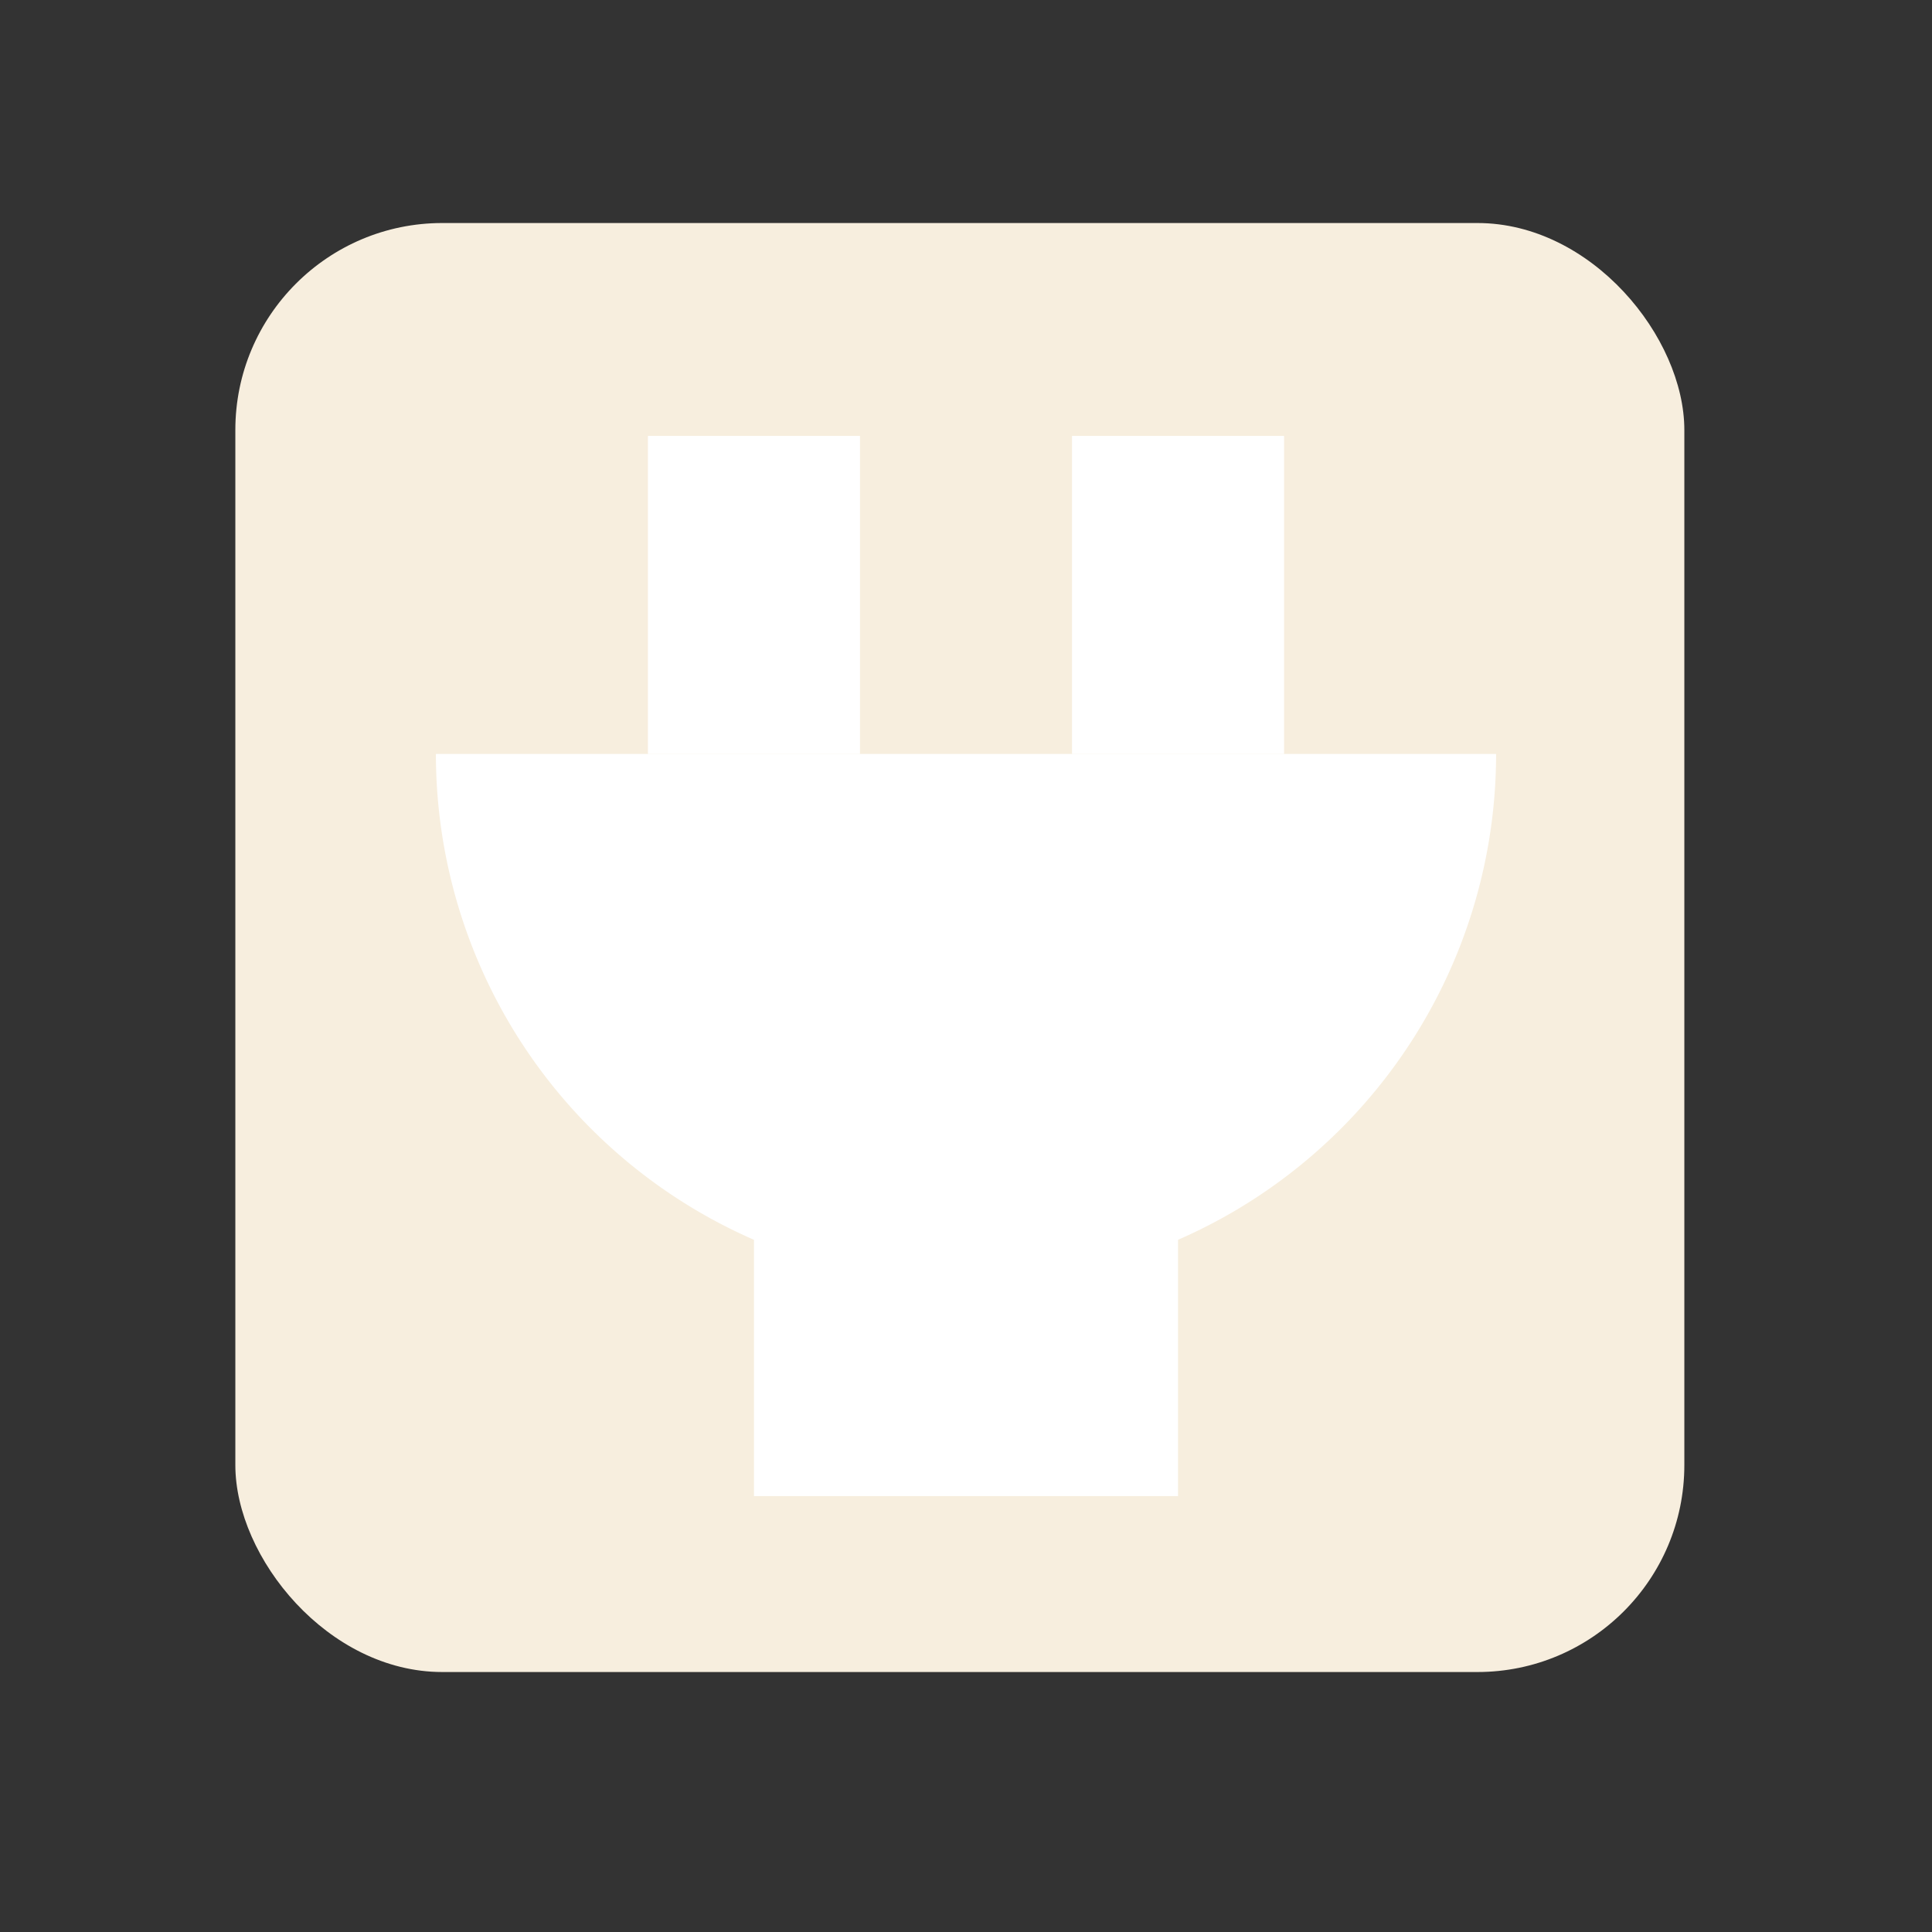 <?xml version="1.0" encoding="UTF-8" standalone="no"?>
<svg
   xmlns:dc="http://purl.org/dc/elements/1.1/"
   xmlns:cc="http://creativecommons.org/ns#"
   xmlns:rdf="http://www.w3.org/1999/02/22-rdf-syntax-ns#"
   xmlns:svg="http://www.w3.org/2000/svg"
   xmlns="http://www.w3.org/2000/svg"
   xmlns:sodipodi="http://sodipodi.sourceforge.net/DTD/sodipodi-0.dtd"
   xmlns:inkscape="http://www.inkscape.org/namespaces/inkscape"
   width="16"
   height="16"
   version="1.1"
   id="svg12"
   sodipodi:docname="emblem-mounted.svg"
   inkscape:version="0.92.5 (2060ec1f9f, 2020-04-08)">
  <rect width="100%" height="100%" fill="#333333" stroke="none"/>
  <defs
     id="defs16" />
  <sodipodi:namedview
     pagecolor="#ffffff"
     bordercolor="#debc7c"
     borderopacity="1"
     objecttolerance="10"
     gridtolerance="10"
     guidetolerance="10"
     inkscape:pageopacity="0"
     inkscape:pageshadow="2"
     inkscape:window-width="954"
     inkscape:window-height="500"
     id="namedview14"
     showgrid="false"
     inkscape:zoom="14.75"
     inkscape:cx="5.0128573"
     inkscape:cy="8.3767432"
     inkscape:current-layer="svg12"
     inkscape:window-x="0"
     inkscape:window-y="28"
     inkscape:window-maximized="0" />
  <rect
     style="fill:#f7eede;fill-opacity:1;stroke-width:0.857"
     width="12"
     height="12"
     x="1.949"
     y="1.847"
     rx="1.714"
     ry="1.714"
     id="rect2" />
  <path
     style="fill:#ffffff;stroke-width:0.878"
     d="M 3.61,6.244 A 4.39,4.39 0 0 0 8,10.634 4.39,4.39 0 0 0 12.39,6.244 Z"
     id="path4"
     inkscape:connector-curvature="0" />
  <rect
     style="fill:#ffffff;stroke-width:0.878"
     width="1.756"
     height="2.634"
     x="5.366"
     y="3.61"
     id="rect6" />
  <rect
     style="fill:#ffffff;stroke-width:0.878"
     width="3.512"
     height="3.073"
     x="6.244"
     y="9.317"
     id="rect8" />
  <rect
     style="fill:#ffffff;stroke-width:0.878"
     width="1.756"
     height="2.634"
     x="8.878"
     y="3.61"
     id="rect10" />
</svg>
